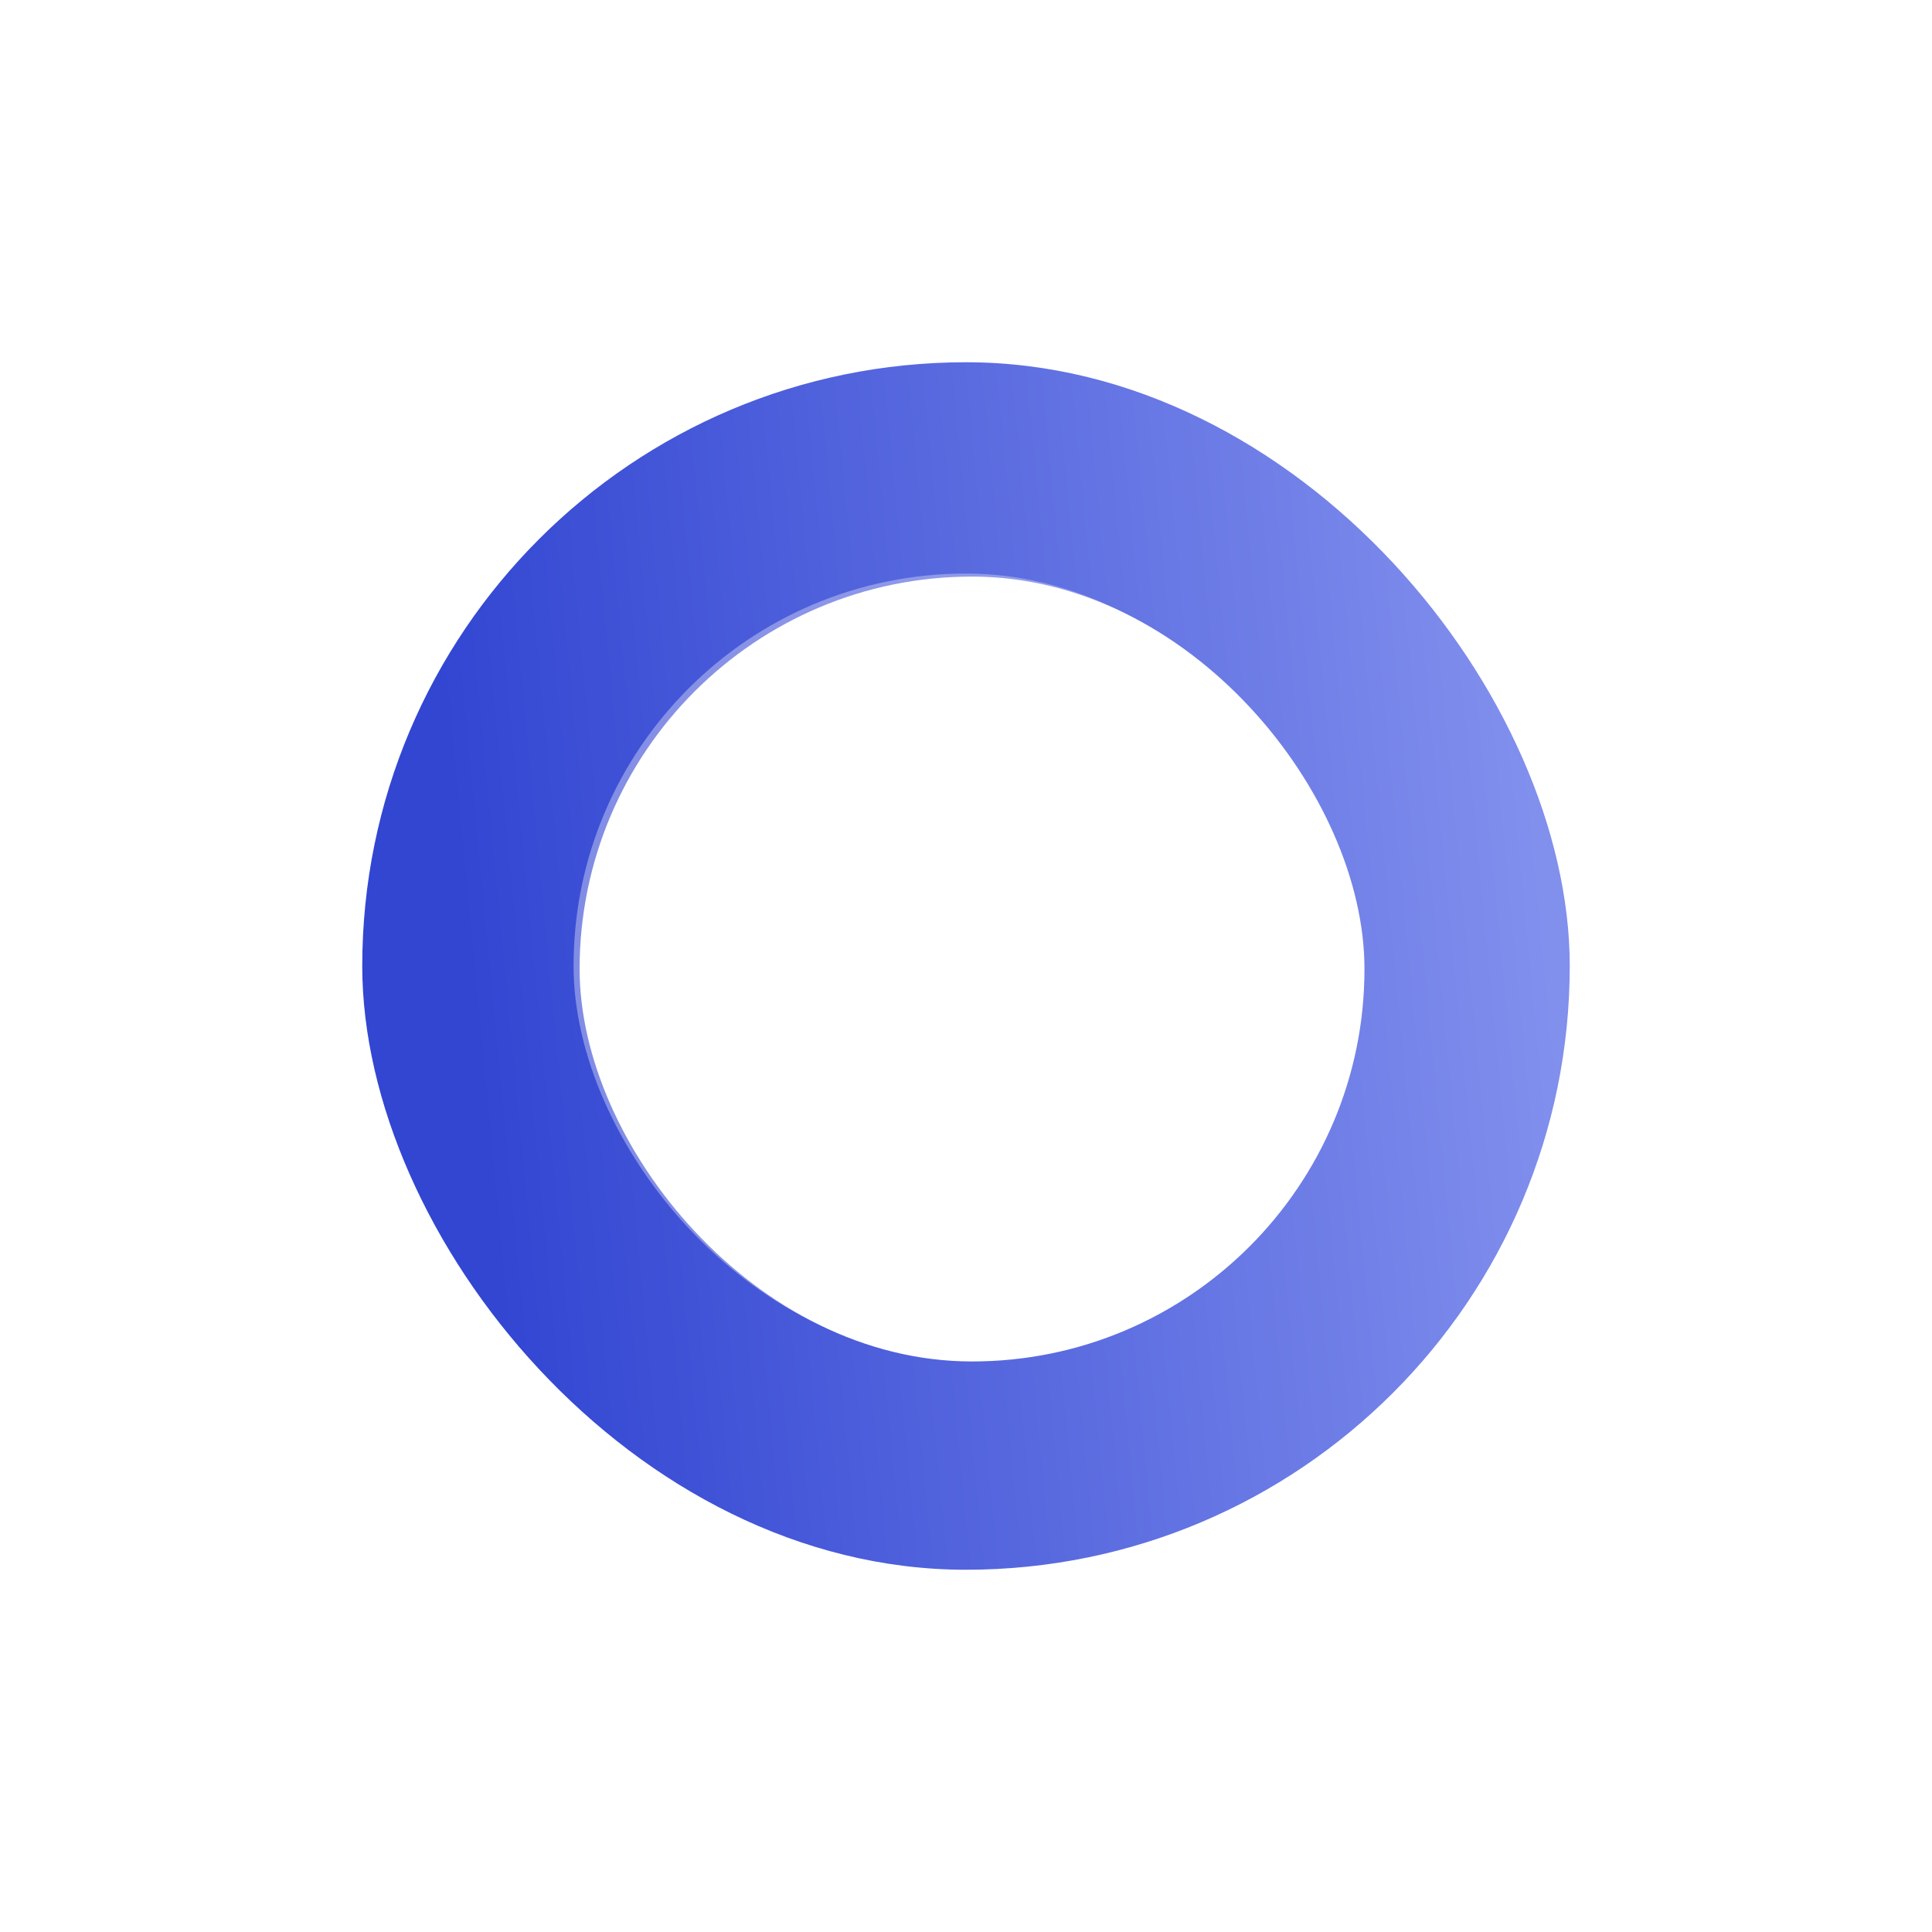<svg xmlns="http://www.w3.org/2000/svg" xmlns:xlink="http://www.w3.org/1999/xlink" width="64" height="64" viewBox="0 0 64 64"><defs><style>.a{fill:#fff;}.b{clip-path:url(#a);}.c{fill:url(#b);}.d{fill:rgba(200,205,244,0.5);}.e{filter:url(#c);}</style><clipPath id="a"><rect class="a" width="64" height="64"/></clipPath><linearGradient id="b" x1="0.068" y1="0.305" x2="0.958" y2="0.22" gradientUnits="objectBoundingBox"><stop offset="0" stop-color="#3246d2"/><stop offset="1" stop-color="#818fed"/></linearGradient><filter id="c"><feOffset dx="0.2" dy="0.1" input="SourceAlpha"/><feGaussianBlur stdDeviation="0.5" result="d"/><feFlood flood-color="#fff" flood-opacity="0.6" result="e"/><feComposite operator="out" in="SourceGraphic" in2="d"/><feComposite operator="in" in="e"/><feComposite operator="in" in2="SourceGraphic"/></filter></defs><g class="b"><g transform="translate(12 12)"><rect class="c" width="40" height="40" rx="20"/><rect class="d" width="26" height="26" rx="13" transform="translate(7 7)"/><g class="e" transform="matrix(1, 0, 0, 1, -12, -12)"><rect class="a" width="26" height="26" rx="13" transform="translate(19 19)"/></g><path class="a" d="M4,0A4,4,0,1,0,8,4,4,4,0,0,0,4,0Z" transform="translate(16 16)"/></g></g></svg>